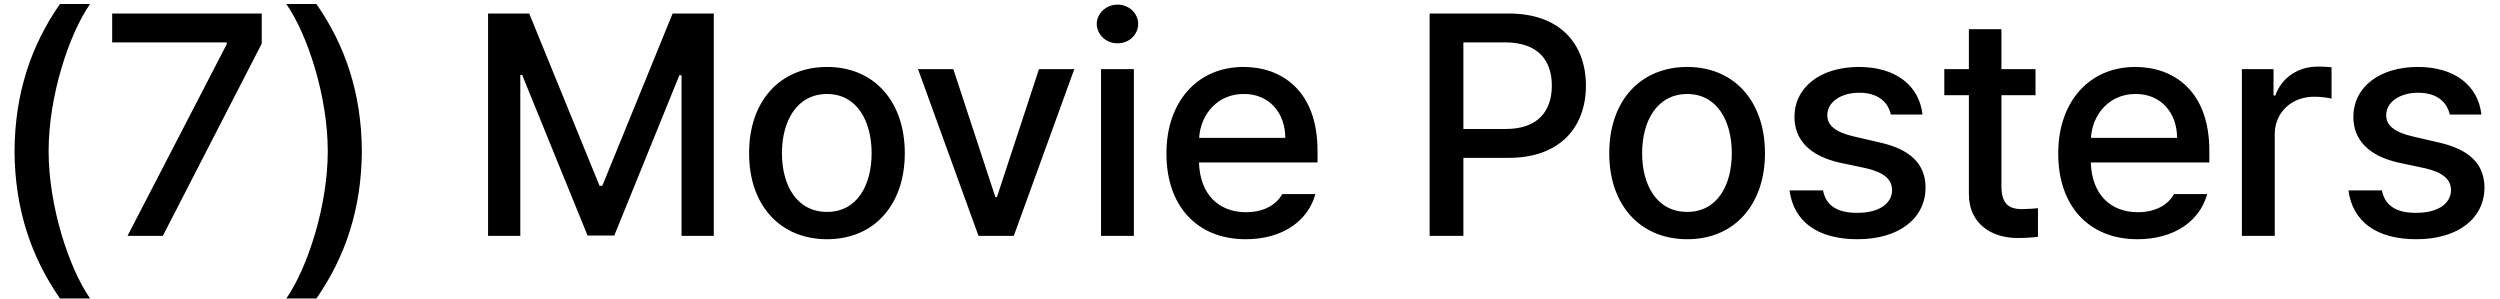 <svg width="159" height="19" viewBox="0 0 159 19" fill="none" xmlns="http://www.w3.org/2000/svg">
<path d="M0.924 9.609C0.943 5.928 1.988 2.871 3.814 0.254H5.729C4.381 2.188 3.092 6.123 3.092 9.609C3.092 13.105 4.381 17.041 5.729 18.984H3.814C1.988 16.357 0.943 13.301 0.924 9.609ZM8.111 15L14.42 2.812V2.695H7.135V0.859H16.646V2.773L10.357 15H8.111ZM23.014 9.609C22.994 13.301 21.949 16.357 20.123 18.984H18.209C19.557 17.041 20.846 13.105 20.846 9.609C20.846 6.123 19.557 2.188 18.209 0.254H20.123C21.949 2.871 22.994 5.928 23.014 9.609ZM31.041 0.859H33.658L38.131 11.816H38.307L42.779 0.859H45.397V15H43.346V4.785H43.209L39.068 14.98H37.369L33.209 4.766H33.092V15H31.041V0.859ZM52.603 15.215C49.596 15.215 47.633 13.027 47.643 9.746C47.633 6.445 49.596 4.258 52.603 4.258C55.592 4.258 57.545 6.445 57.545 9.746C57.545 13.027 55.592 15.215 52.603 15.215ZM49.732 9.746C49.732 11.768 50.66 13.477 52.603 13.477C54.518 13.477 55.435 11.768 55.435 9.746C55.435 7.715 54.518 5.986 52.603 5.977C50.66 5.986 49.732 7.715 49.732 9.746ZM68.326 4.395L64.478 15H62.232L58.385 4.395H60.631L63.307 12.539H63.404L66.08 4.395H68.326ZM70.025 15V4.395H72.115V15H70.025ZM69.752 1.523C69.762 0.84 70.357 0.293 71.08 0.293C71.793 0.293 72.389 0.84 72.389 1.523C72.389 2.207 71.793 2.764 71.08 2.754C70.357 2.764 69.762 2.207 69.752 1.523ZM79.225 15.215C76.1 15.215 74.176 13.057 74.186 9.766C74.176 6.504 76.129 4.258 79.088 4.258C81.5 4.258 83.795 5.752 83.795 9.59V10.332H76.256C76.314 12.354 77.506 13.496 79.244 13.496C80.426 13.496 81.197 12.988 81.549 12.344H83.658C83.189 14.062 81.559 15.215 79.225 15.215ZM76.266 8.77H81.744C81.744 7.158 80.699 5.967 79.107 5.977C77.438 5.967 76.353 7.275 76.266 8.77ZM90.924 15V0.859H95.963C99.254 0.859 100.865 2.832 100.865 5.449C100.865 8.057 99.244 10.039 95.963 10.039H93.072V15H90.924ZM93.072 8.203H95.748C97.828 8.213 98.697 7.041 98.697 5.449C98.697 3.848 97.828 2.705 95.748 2.695H93.072V8.203ZM107.311 15.215C104.303 15.215 102.34 13.027 102.35 9.746C102.34 6.445 104.303 4.258 107.311 4.258C110.299 4.258 112.252 6.445 112.252 9.746C112.252 13.027 110.299 15.215 107.311 15.215ZM104.439 9.746C104.439 11.768 105.367 13.477 107.311 13.477C109.225 13.477 110.143 11.768 110.143 9.746C110.143 7.715 109.225 5.986 107.311 5.977C105.367 5.986 104.439 7.715 104.439 9.746ZM120.26 7.285C120.064 6.445 119.4 5.898 118.248 5.898C117.057 5.898 116.207 6.514 116.217 7.324C116.207 7.949 116.705 8.398 117.877 8.672L119.557 9.062C121.51 9.502 122.457 10.43 122.467 11.934C122.457 13.848 120.836 15.215 118.131 15.215C115.582 15.215 114.078 14.082 113.814 12.109H115.943C116.129 13.066 116.852 13.545 118.111 13.535C119.459 13.545 120.328 12.979 120.338 12.09C120.328 11.406 119.82 10.967 118.697 10.703L117.037 10.352C115.123 9.932 114.127 8.906 114.127 7.441C114.127 5.557 115.768 4.258 118.229 4.258C120.592 4.258 122.066 5.459 122.271 7.285H120.26ZM129.459 4.395V6.055H127.291V11.875C127.301 13.076 127.887 13.291 128.561 13.301C128.863 13.301 129.322 13.271 129.615 13.242V15.059C129.332 15.098 128.883 15.137 128.307 15.137C126.676 15.137 125.201 14.238 125.221 12.305V6.055H123.658V4.395H125.221V1.855H127.291V4.395H129.459ZM135.943 15.215C132.818 15.215 130.895 13.057 130.904 9.766C130.895 6.504 132.848 4.258 135.807 4.258C138.219 4.258 140.514 5.752 140.514 9.59V10.332H132.975C133.033 12.354 134.225 13.496 135.963 13.496C137.145 13.496 137.916 12.988 138.268 12.344H140.377C139.908 14.062 138.277 15.215 135.943 15.215ZM132.984 8.77H138.463C138.463 7.158 137.418 5.967 135.826 5.977C134.156 5.967 133.072 7.275 132.984 8.77ZM142.584 15V4.395H144.596V6.074H144.713C145.104 4.941 146.168 4.229 147.408 4.238C147.662 4.229 148.072 4.258 148.287 4.277V6.27C148.111 6.23 147.623 6.143 147.193 6.152C145.748 6.143 144.674 7.148 144.674 8.535V15H142.584ZM155.807 7.285C155.611 6.445 154.947 5.898 153.795 5.898C152.604 5.898 151.754 6.514 151.764 7.324C151.754 7.949 152.252 8.398 153.424 8.672L155.104 9.062C157.057 9.502 158.004 10.43 158.014 11.934C158.004 13.848 156.383 15.215 153.678 15.215C151.129 15.215 149.625 14.082 149.361 12.109H151.49C151.676 13.066 152.398 13.545 153.658 13.535C155.006 13.545 155.875 12.979 155.885 12.09C155.875 11.406 155.367 10.967 154.244 10.703L152.584 10.352C150.67 9.932 149.674 8.906 149.674 7.441C149.674 5.557 151.314 4.258 153.775 4.258C156.139 4.258 157.613 5.459 157.818 7.285H155.807Z" fill="black"/>
</svg>
